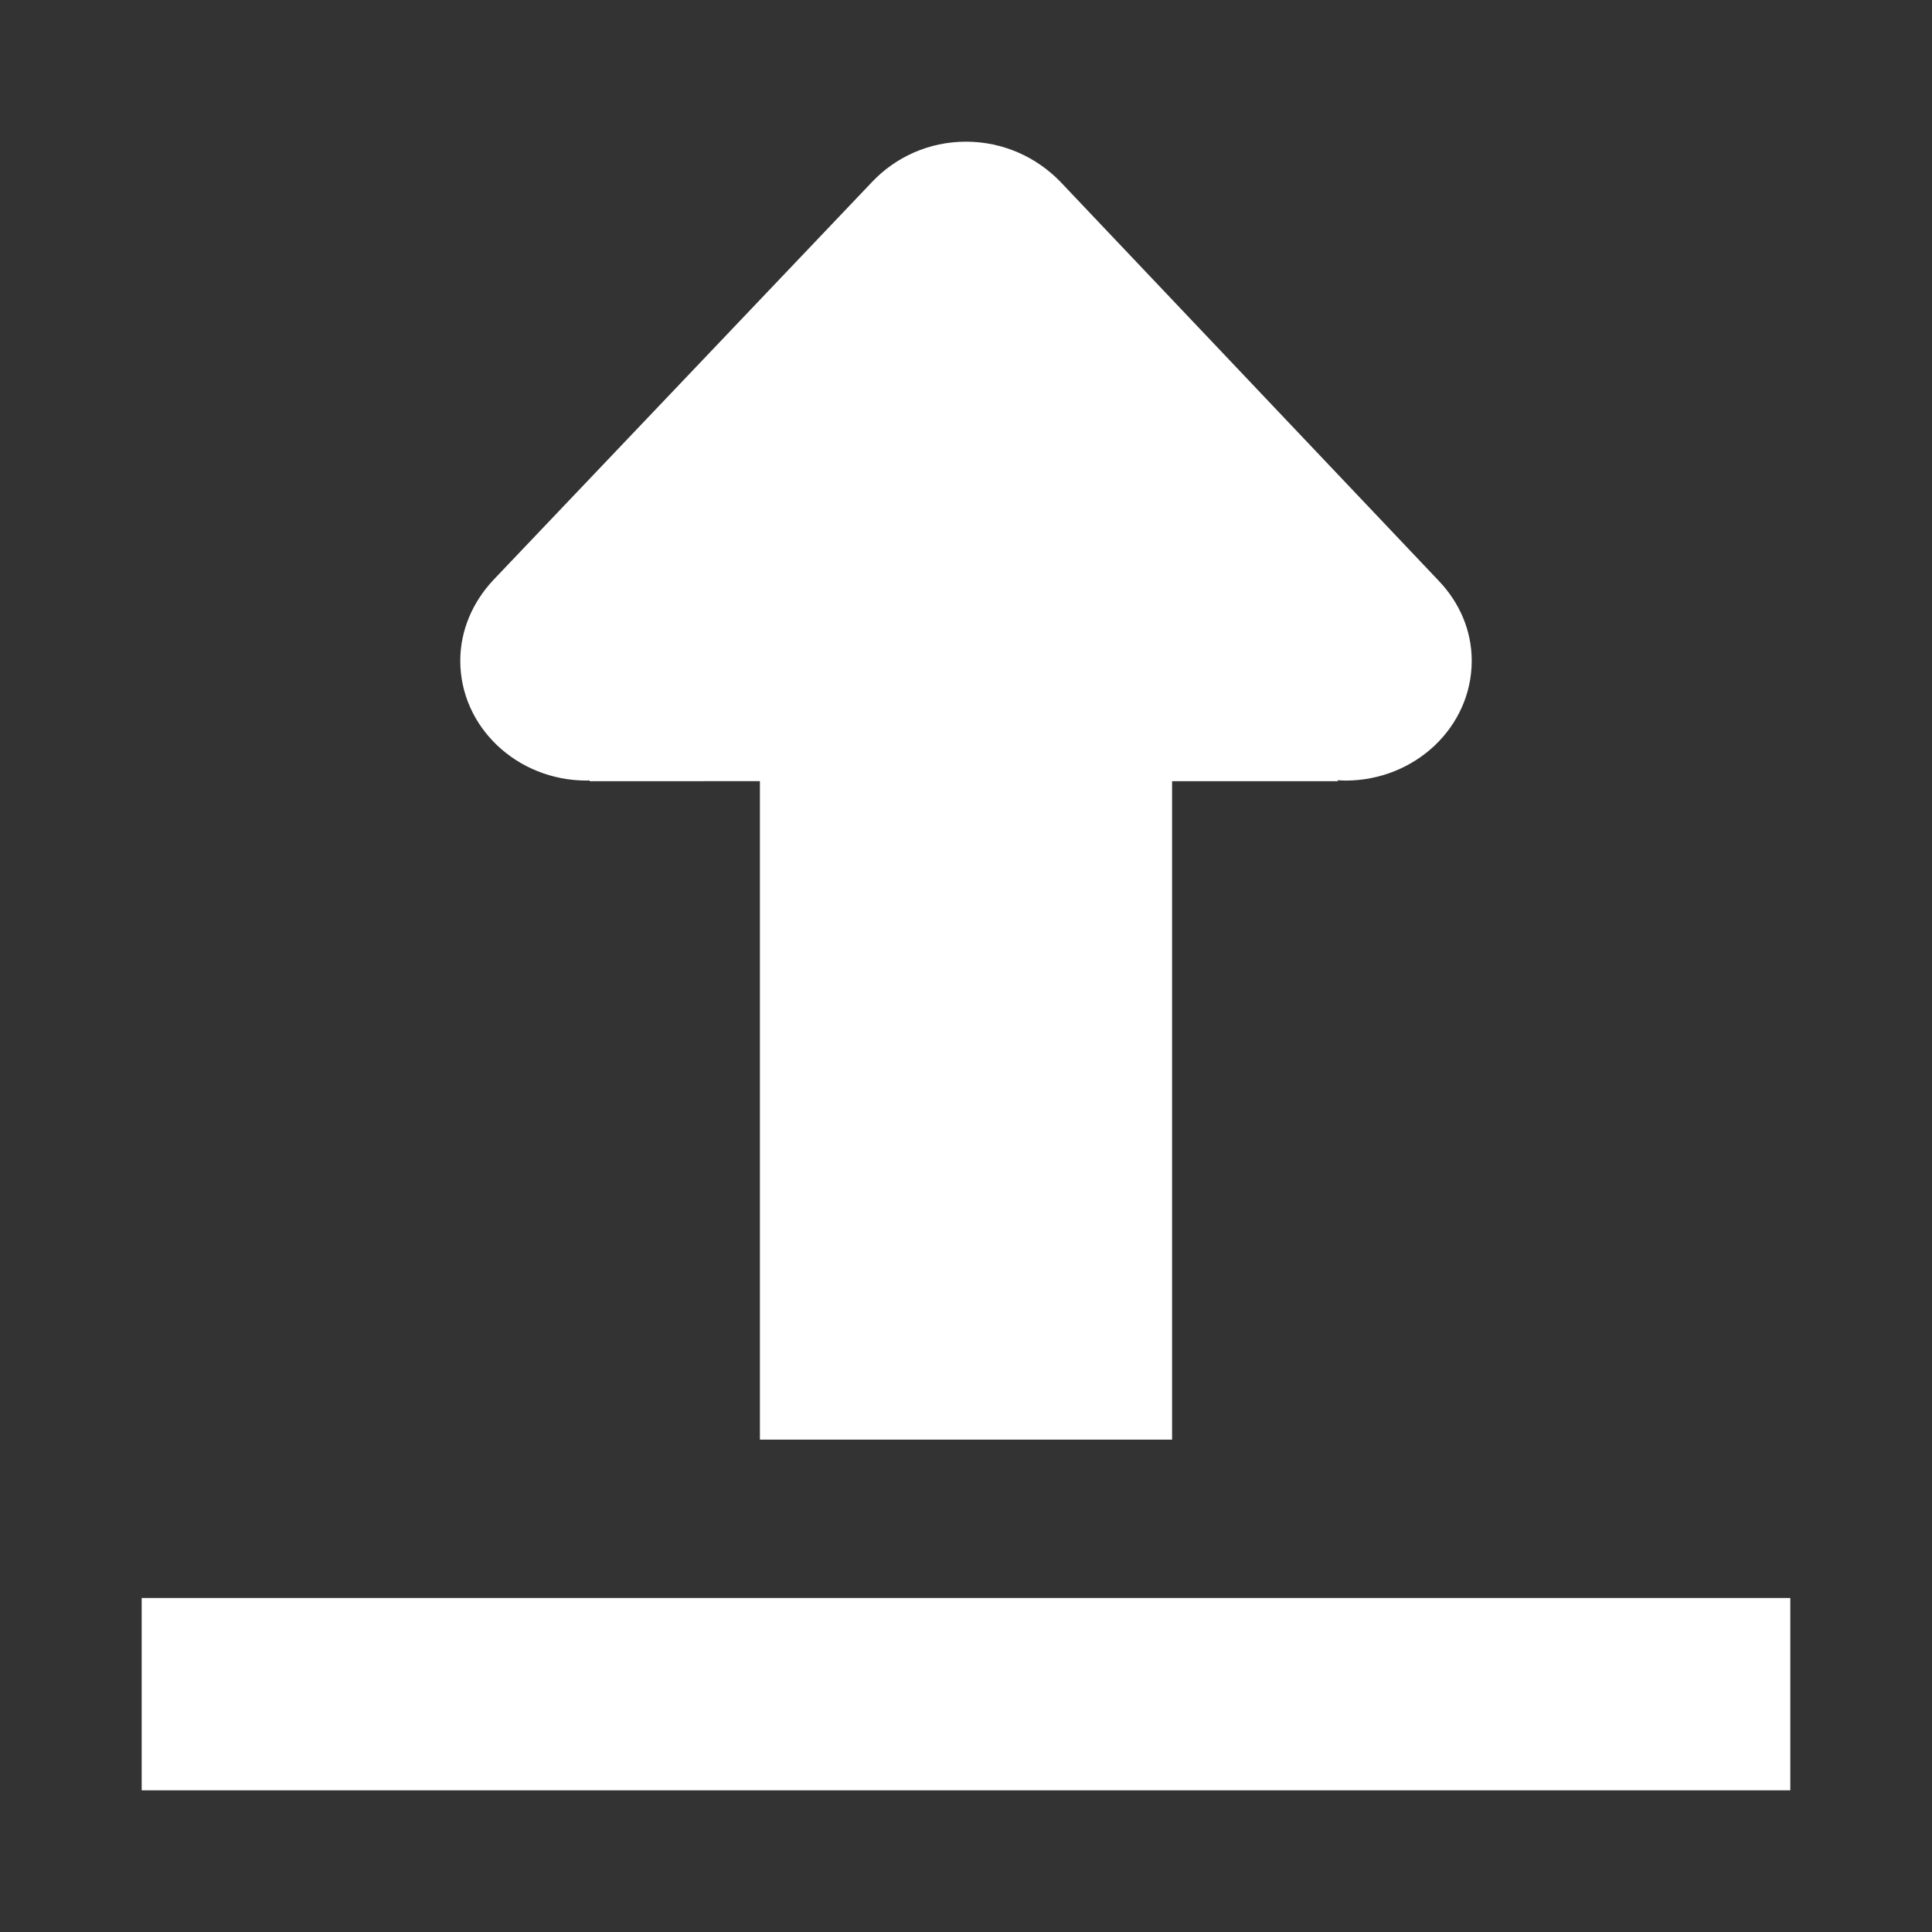 <?xml version="1.0" standalone="no"?><!DOCTYPE svg PUBLIC "-//W3C//DTD SVG 1.1//EN"
        "http://www.w3.org/Graphics/SVG/1.1/DTD/svg11.dtd">
<svg t="1613797937567" class="icon" viewBox="0 0 1024 1024" version="1.1" xmlns="http://www.w3.org/2000/svg" p-id="3604"
     width="200" height="200">
    <rect x="0" y="0" width="1024" height="1024" fill="#333333" stroke="none"/>
    <defs>
        <style type="text/css"></style>
    </defs>
    <path d="M75.093 846.962h873.813V948.907H75.093v-101.945z m687.545-539.048l-200.818-211.783C549.363 83.38 531.771 75.093 512 75.093s-37.356 8.286-49.611 21.168l-201.239 211.499c-10.502 11.403-17.193 26.135-17.193 42.468 0 35.062 30.015 63.489 67.015 63.489 0.517 0 1.018-0.065 1.528-0.08v0.4H402.773v348.986h218.453V414.038h87.825v-0.51c1.326 0.073 2.628 0.204 3.983 0.204 37.006 0 67.015-28.435 67.015-63.504 0-16.334-6.7-31.057-17.411-42.314z"
          p-id="3605" fill="#ffffff"></path>
</svg>